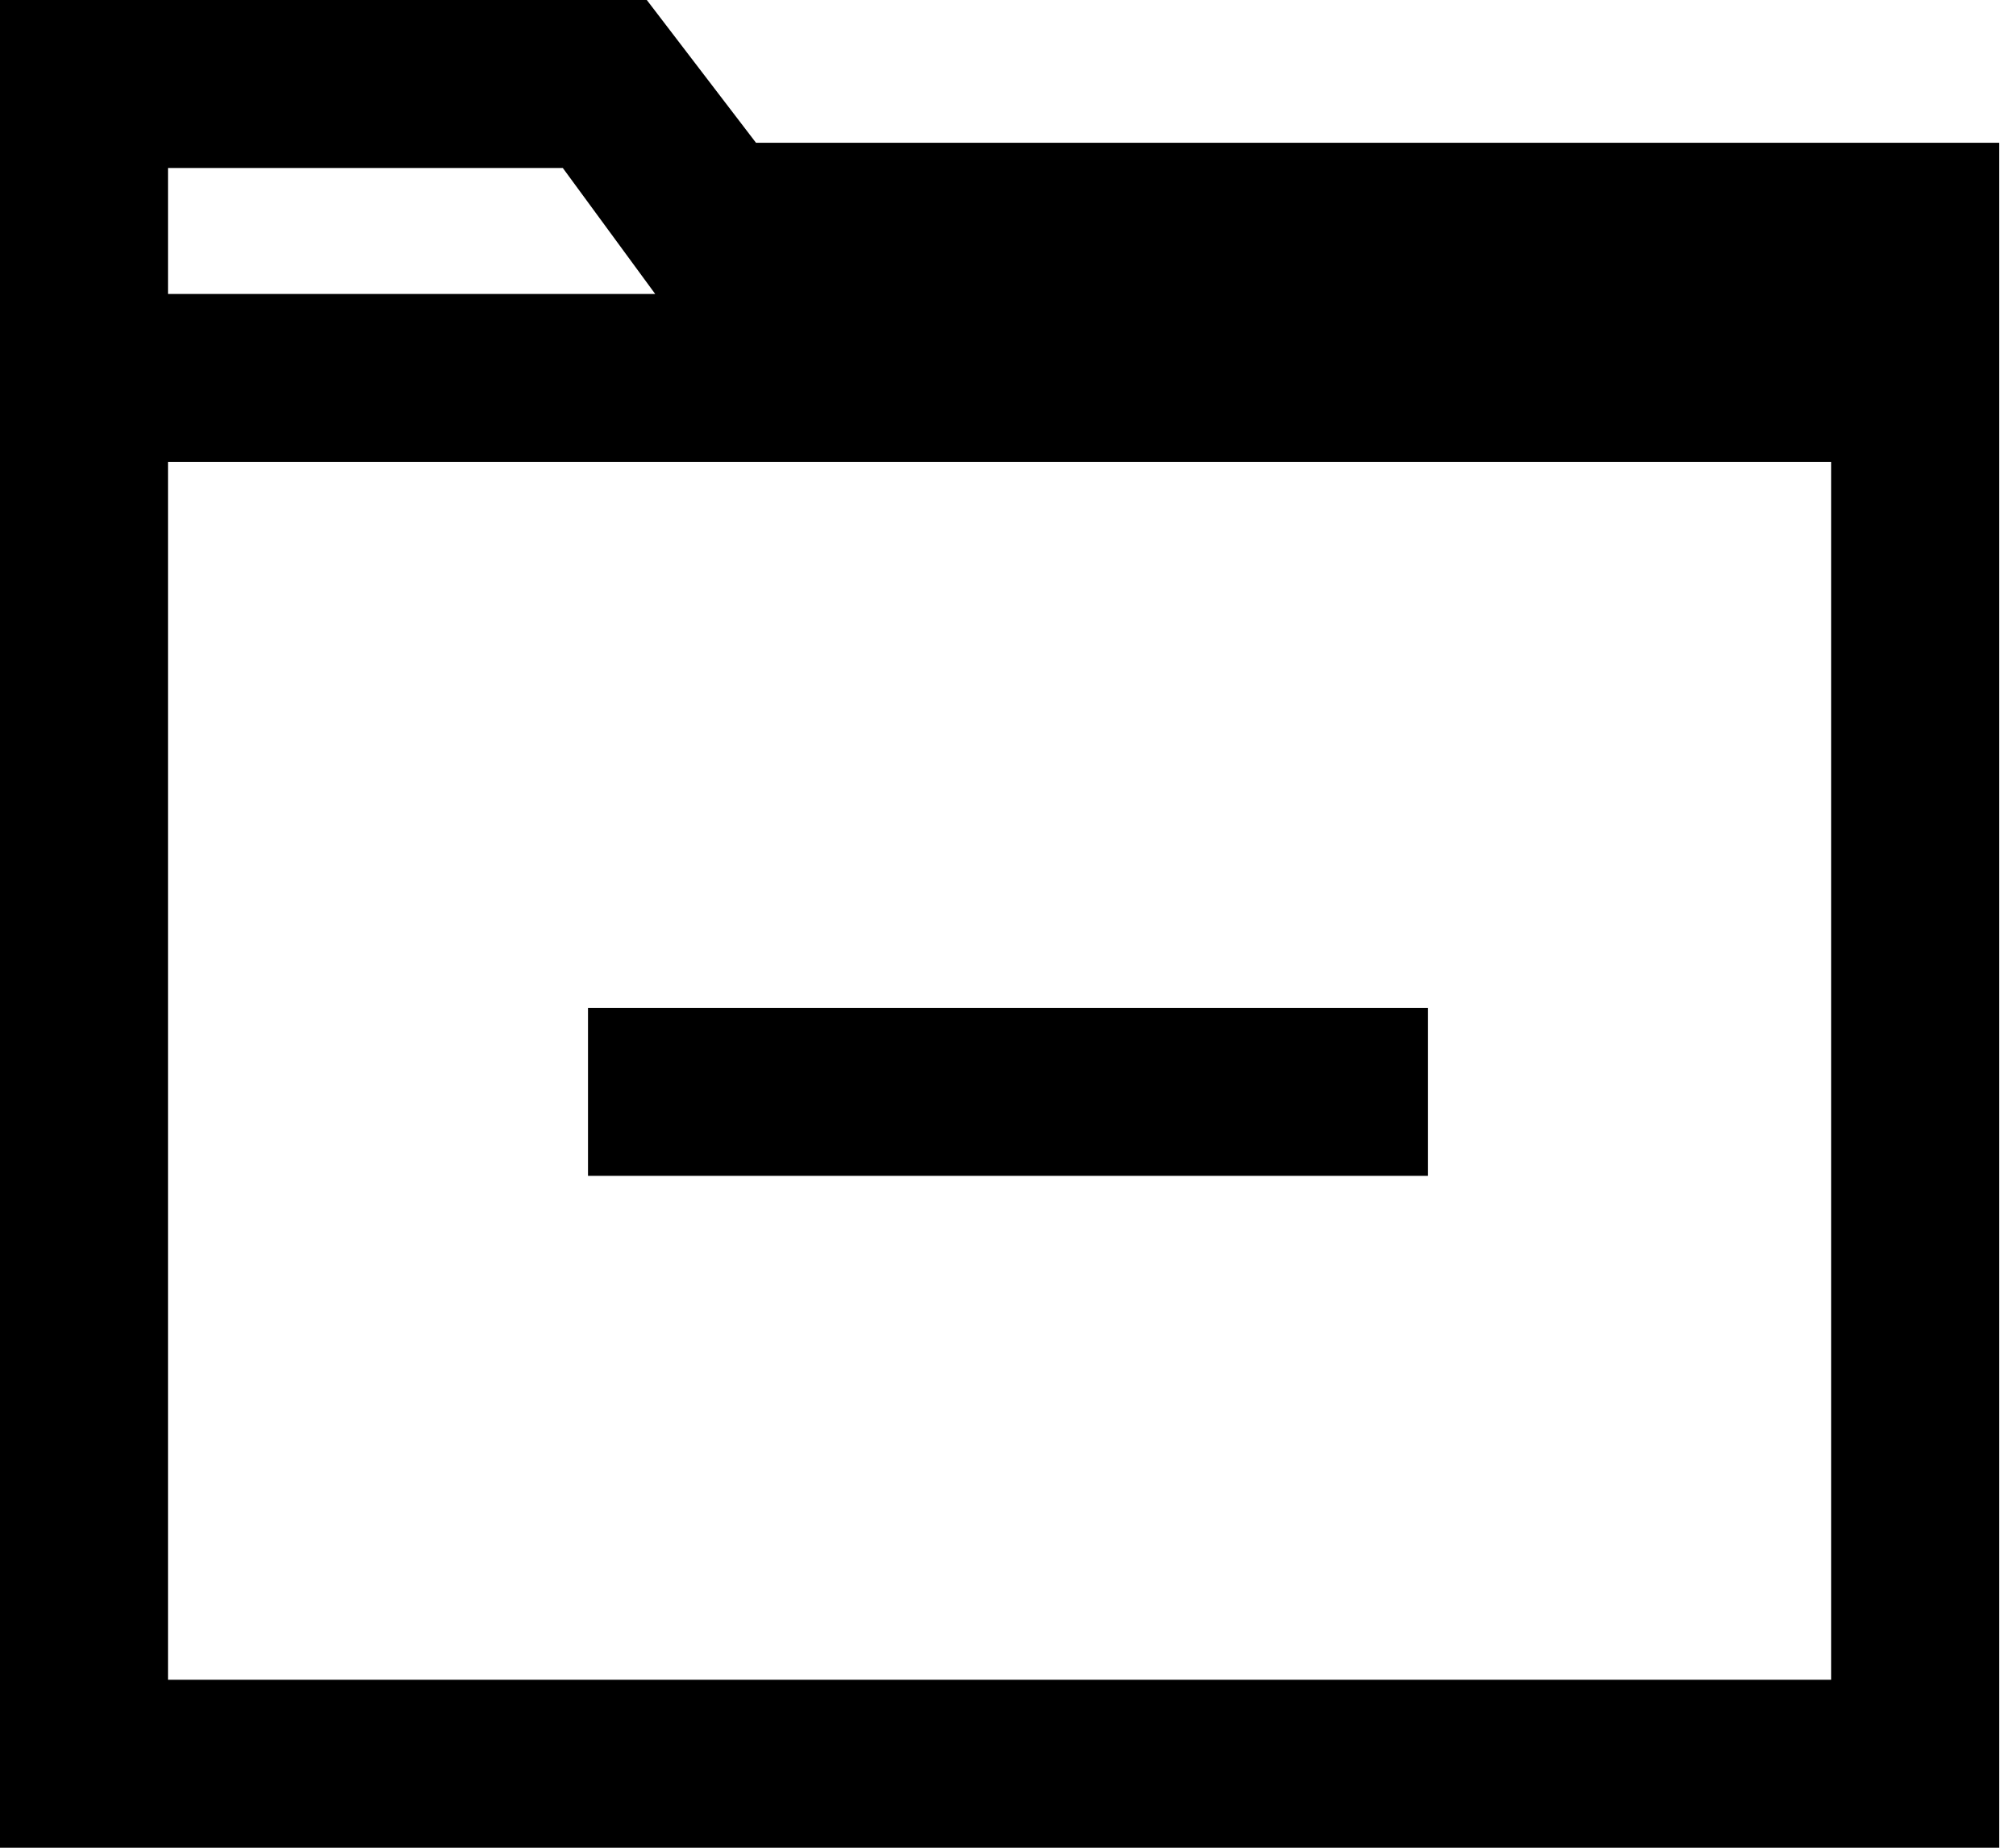 <svg width="24" height="22" viewBox="0 0 24 22" fill="none" xmlns="http://www.w3.org/2000/svg">
<path d="M7 12H17V14H7V12Z" fill="black"/>
<path fill-rule="evenodd" clip-rule="evenodd" d="M0 0H7.7L9 1.7H23.8V22H0V0ZM2 20V5.5H21.8V20H2ZM7.8 3.5L6.7 2H2V3.5H7.8Z" fill="black"/>
</svg>
